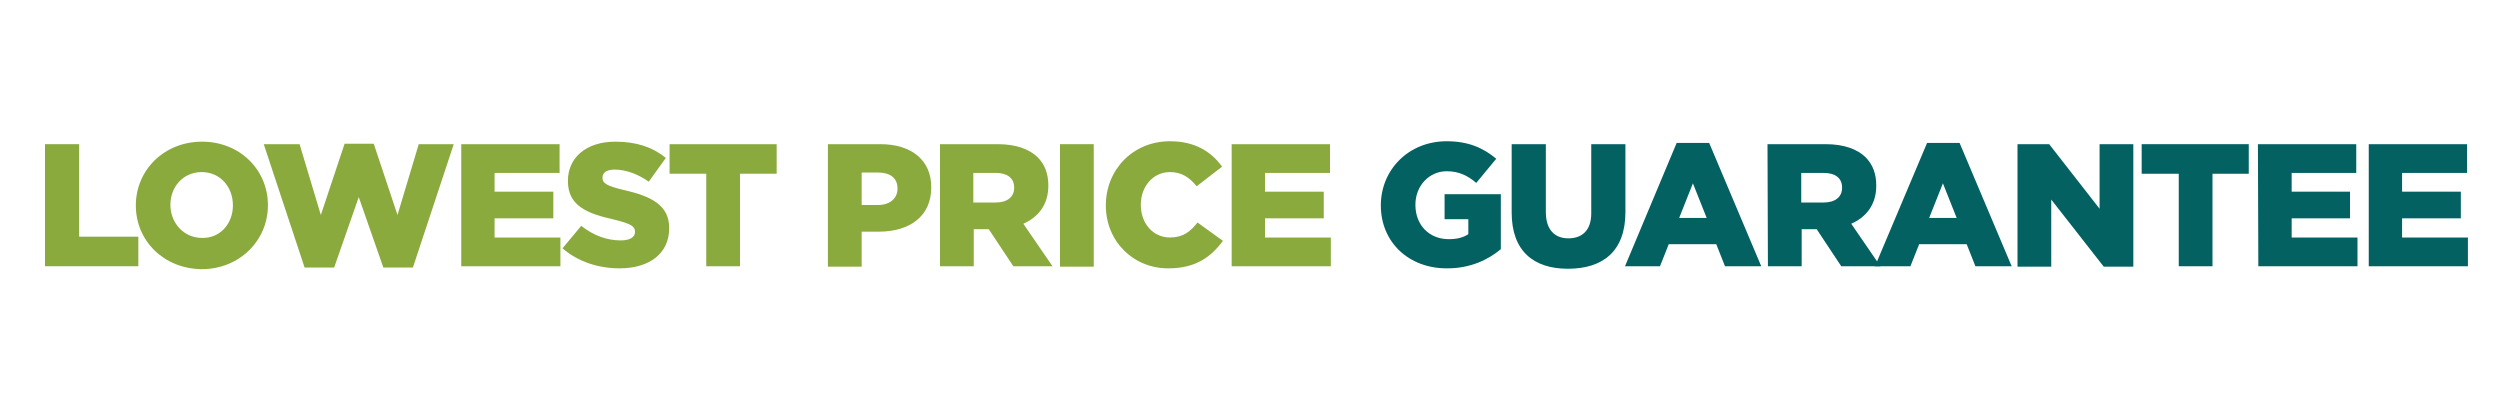 <?xml version="1.0" encoding="utf-8"?>
<!-- Generator: Adobe Illustrator 20.0.0, SVG Export Plug-In . SVG Version: 6.00 Build 0)  -->
<svg role="img" aria-label="Lowest Price Guarantee" id="lowest-price-guarantee-svg"
   version="1.1" xmlns="http://www.w3.org/2000/svg" xmlns:xlink="http://www.w3.org/1999/xlink" x="0px" y="0px"
   viewBox="0 0 600 99" style="enable-background:new 0 0 600 99;" xml:space="preserve">
<style type="text/css">
  .st0lpg{fill:#8AAA3E;}
  .st1lpg{fill:#036162;}
</style>
<g id="Layer_2">
</g>
<g>
  <g>
    <path class="st0lpg" d="M10.8,34.6H19v22.2h14.2v7.1H10.8V34.6z"/>
    <path class="st0lpg" d="M32.6,49.3L32.6,49.3c0-8.5,6.8-15.3,15.9-15.3s15.8,6.8,15.8,15.2v0.1c0,8.4-6.8,15.3-15.9,15.3
      C39.3,64.5,32.6,57.8,32.6,49.3z M55.9,49.3L55.9,49.3c0-4.4-3-8-7.5-8s-7.5,3.6-7.5,7.8v0.1c0,4.2,3.1,7.9,7.6,7.9
      C52.9,57.2,55.9,53.6,55.9,49.3z"/>
    <path class="st0lpg" d="M63.3,34.6h8.6l5.1,17l5.7-17.1h7l5.7,17.1l5.1-17h8.4l-9.8,29.6H92l-5.9-16.9l-5.9,16.9h-7.1L63.3,34.6z"/>
    <path class="st0lpg" d="M110.7,34.6h23.6v6.9h-15.6V46h14.1v6.4h-14.1V57h15.8v6.9h-23.8V34.6z"/>
    <path class="st0lpg" d="M135,59.6l4.5-5.4c2.9,2.3,6.1,3.5,9.5,3.5c2.2,0,3.4-0.8,3.4-2v-0.1c0-1.3-1-1.9-5-2.9
      c-6.3-1.4-11.1-3.2-11.1-9.2v-0.1c0-5.5,4.3-9.4,11.4-9.4c5,0,8.9,1.3,12.1,3.9l-4.1,5.7c-2.7-1.9-5.6-2.9-8.2-2.9
      c-2,0-2.9,0.8-2.9,1.9v0.1c0,1.3,1,1.9,5.1,2.9c6.7,1.5,10.9,3.7,10.9,9.1v0.1c0,6-4.7,9.6-11.9,9.6
      C143.6,64.4,138.7,62.8,135,59.6z"/>
    <path class="st0lpg" d="M169.5,41.7h-8.8v-7.1h25.7v7.1h-8.8v22.2h-8.1L169.5,41.7L169.5,41.7z"/>
    <path class="st0lpg" d="M198.7,34.6h12.6c7.4,0,12.2,3.8,12.2,10.3V45c0,7-5.3,10.6-12.6,10.6h-4.1V64h-8.1L198.7,34.6L198.7,34.6z
       M210.7,49.2c2.9,0,4.7-1.6,4.7-3.9v-0.1c0-2.5-1.8-3.8-4.7-3.8h-3.9v7.8H210.7z"/>
    <path class="st0lpg" d="M225.5,34.6h13.9c4.5,0,7.6,1.2,9.6,3.1c1.7,1.7,2.6,3.9,2.6,6.8v0.1c0,4.5-2.4,7.5-6,9.1l7,10.2h-9.4
      l-5.9-8.9h-3.6v8.9h-8.1V34.6H225.5z M239,48.6c2.7,0,4.4-1.3,4.4-3.5V45c0-2.3-1.7-3.5-4.4-3.5h-5.4v7.1H239z"/>
    <path class="st0lpg" d="M254.4,34.6h8.1V64h-8.1V34.6z"/>
    <path class="st0lpg" d="M265.4,49.3L265.4,49.3c0-8.6,6.5-15.4,15.4-15.4c6,0,9.9,2.5,12.5,6.1l-6.1,4.7c-1.7-2.1-3.6-3.4-6.4-3.4
      c-4.1,0-7,3.5-7,7.8v0.1c0,4.4,2.9,7.8,7,7.8c3.1,0,4.9-1.4,6.6-3.6l6.1,4.4c-2.8,3.8-6.5,6.6-13,6.6
      C272.2,64.5,265.4,58.1,265.4,49.3z"/>
    <path class="st0lpg" d="M295.6,34.6h23.6v6.9h-15.6V46h14.1v6.4h-14.1V57h15.8v6.9h-23.8V34.6z"/>
    <path class="st1lpg" d="M331.4,49.3L331.4,49.3c0-8.6,6.7-15.4,15.8-15.4c5.2,0,8.8,1.6,11.9,4.2l-4.8,5.8c-2.1-1.8-4.2-2.8-7.1-2.8
      c-4.2,0-7.5,3.5-7.5,8v0.1c0,4.8,3.3,8.2,8,8.2c2,0,3.5-0.4,4.7-1.2v-3.6h-5.7v-6h13.5v13.2c-3.1,2.6-7.4,4.6-12.8,4.6
      C338.2,64.5,331.4,58.2,331.4,49.3z"/>
    <path class="st1lpg" d="M362.8,51V34.6h8.2v16.3c0,4.2,2.1,6.3,5.4,6.3s5.5-1.9,5.5-6V34.6h8.2v16.3c0,9.4-5.4,13.6-13.8,13.6
      C368,64.5,362.8,60.2,362.8,51z"/>
    <path class="st1lpg" d="M402.4,34.3h7.8l12.5,29.6H414l-2.1-5.3h-11.4l-2.1,5.3H390L402.4,34.3z M409.6,52.3l-3.3-8.3l-3.3,8.3H409.6
      z"/>
    <path class="st1lpg" d="M424.2,34.6h13.9c4.5,0,7.6,1.2,9.6,3.1c1.7,1.7,2.6,3.9,2.6,6.8v0.1c0,4.5-2.4,7.5-6,9.1l7,10.2h-9.4L436,55
      h-3.6v8.9h-8.1L424.2,34.6L424.2,34.6z M437.7,48.6c2.7,0,4.4-1.3,4.4-3.5V45c0-2.3-1.7-3.5-4.4-3.5h-5.4v7.1H437.7z"/>
    <path class="st1lpg" d="M462.5,34.3h7.8l12.5,29.6h-8.7l-2.1-5.3h-11.4l-2.1,5.3H450L462.5,34.3z M469.6,52.3l-3.3-8.3l-3.3,8.3
      H469.6z"/>
    <path class="st1lpg" d="M484.2,34.6h7.6l12.1,15.5V34.6h8.1V64h-7.1l-12.6-16.1V64h-8.1L484.2,34.6L484.2,34.6z"/>
    <path class="st1lpg" d="M522.8,41.7H514v-7.1h25.7v7.1H531v22.2h-8.1V41.7H522.8z"/>
    <path class="st1lpg" d="M541.9,34.6h23.6v6.9H550V46h14v6.4h-14V57h15.8v6.9H542L541.9,34.6L541.9,34.6z"/>
    <path class="st1lpg" d="M568.5,34.6h23.6v6.9h-15.6V46h14.1v6.4h-14.1V57h15.8v6.9h-23.8V34.6z"/>
  </g>
</g>
</svg>

